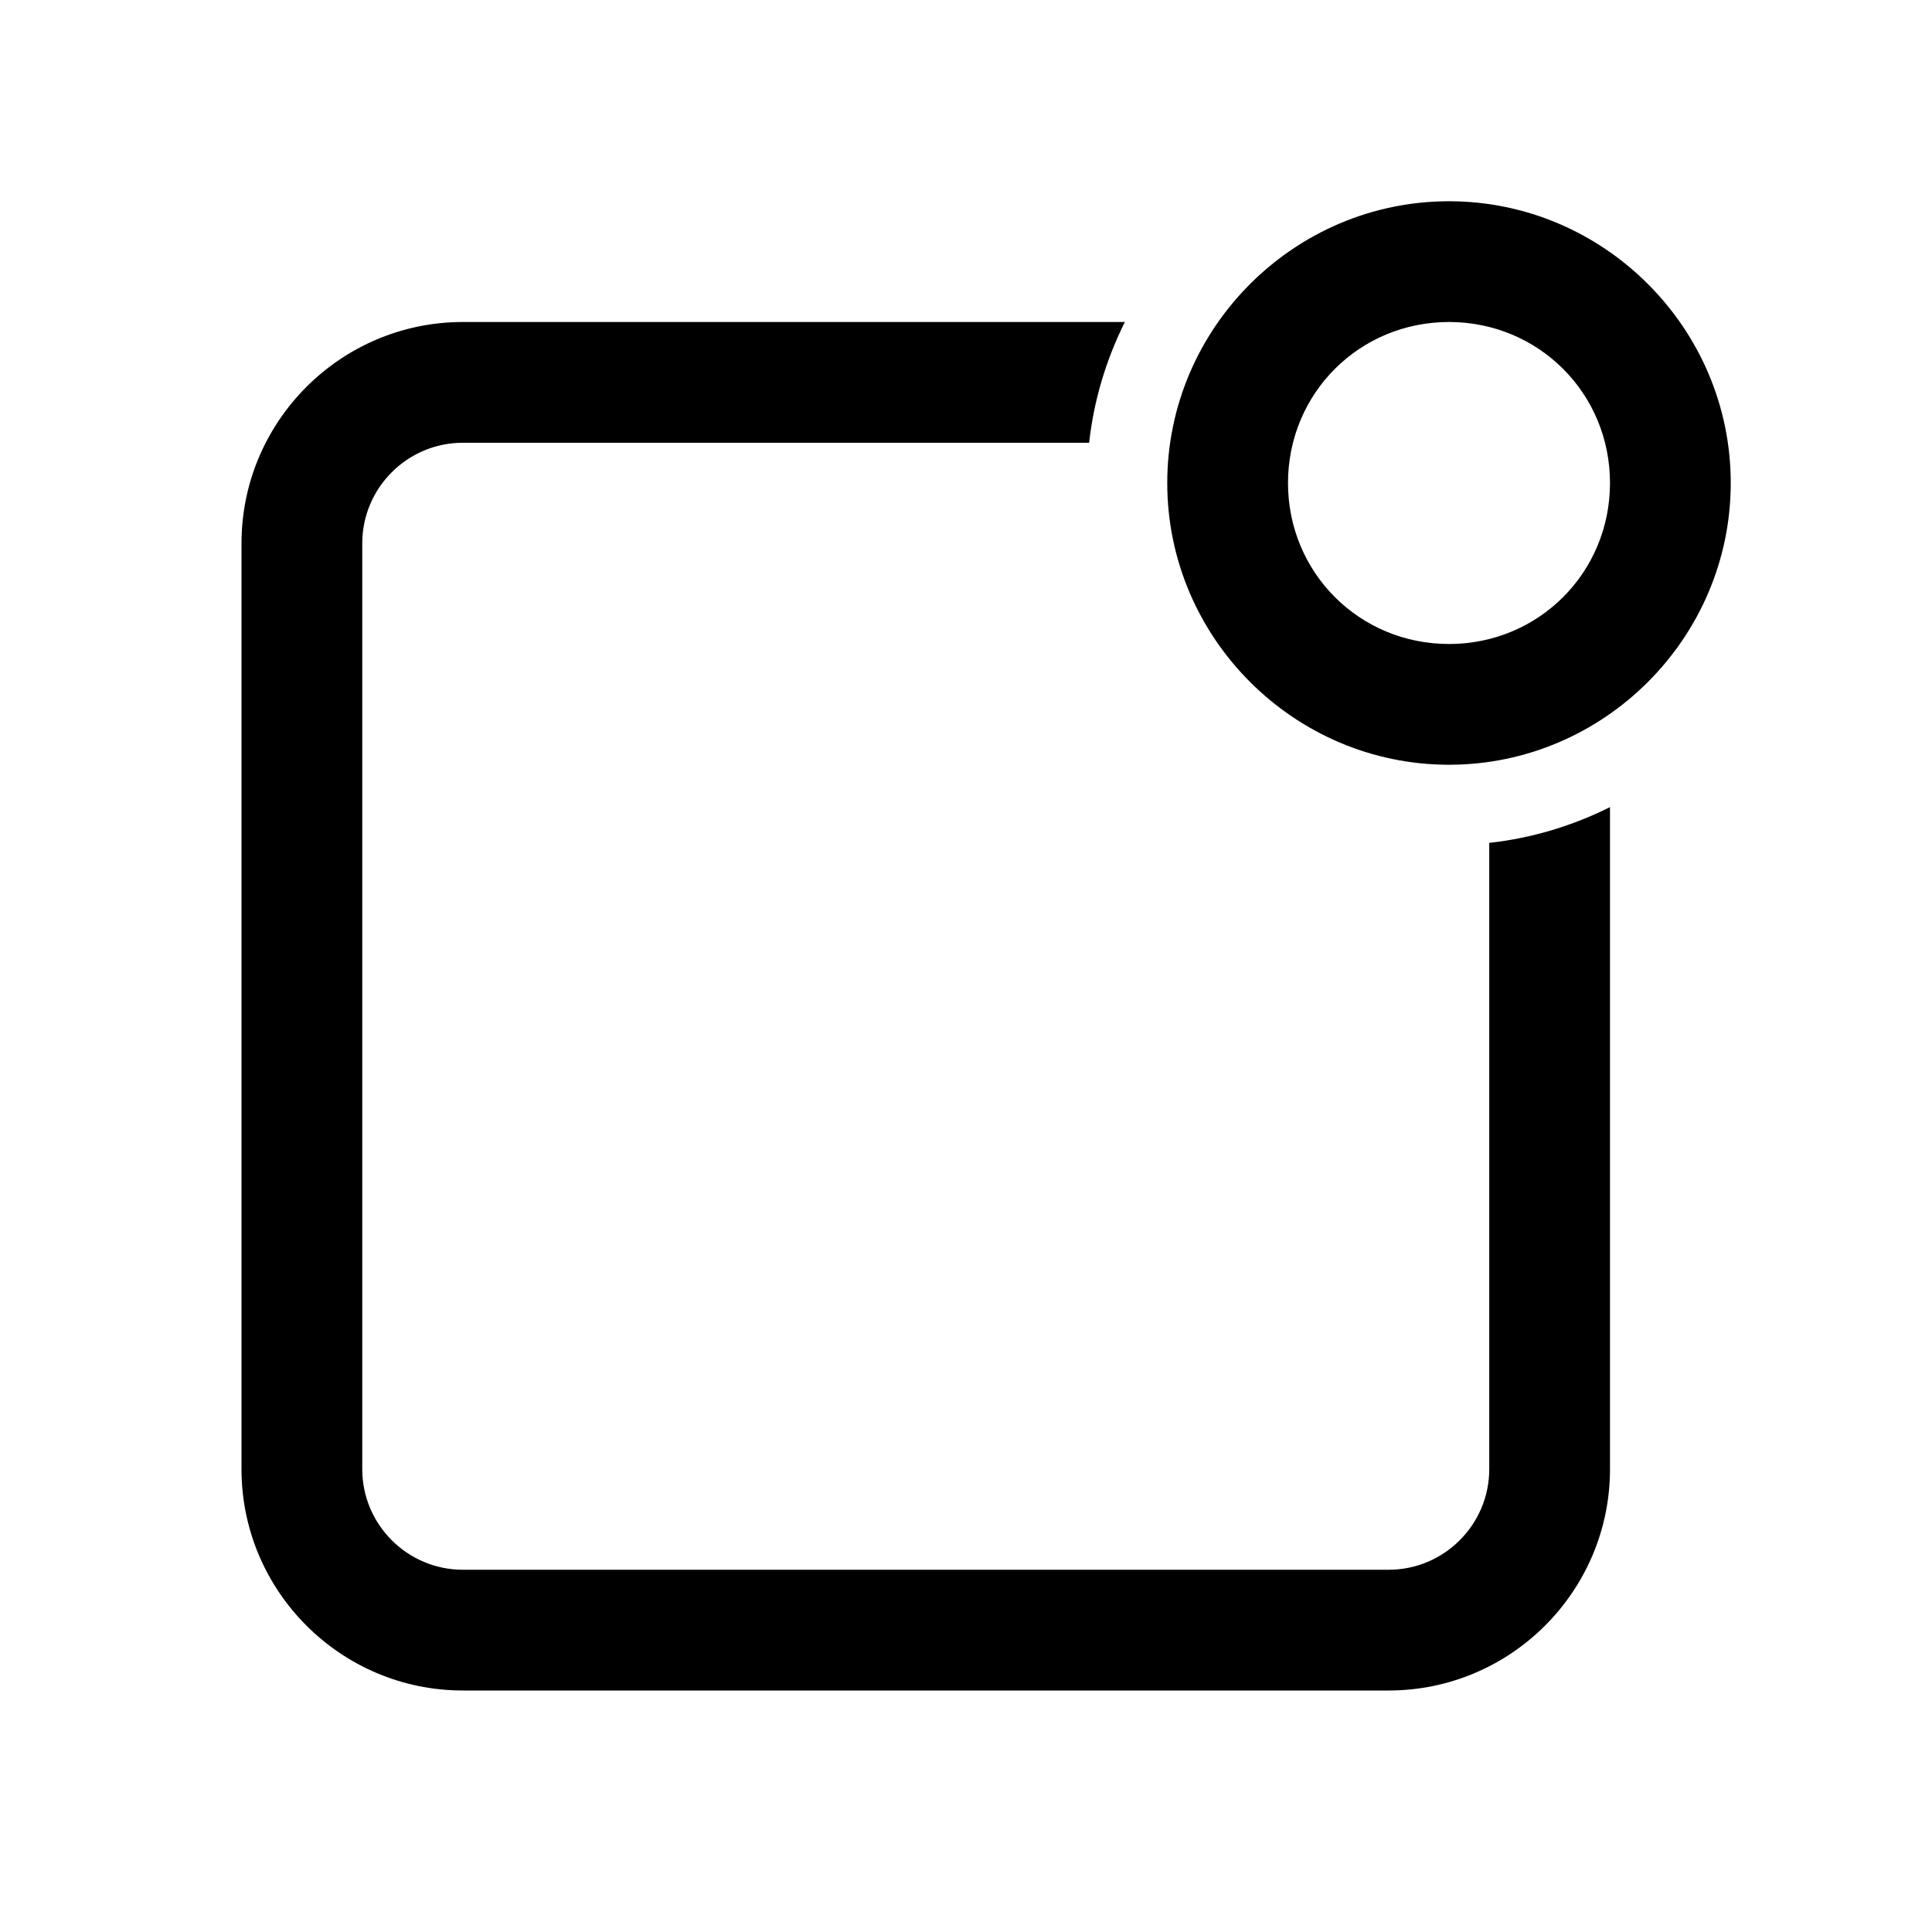 ﻿<?xml version="1.0" encoding="utf-8"?>
<svg xmlns="http://www.w3.org/2000/svg" viewBox="0 0 48 48" width="16" height="16">
  <path d="M36 5C32.152 5 29 8.152 29 12C29 15.848 32.152 19 36 19C39.848 19 43 15.848 43 12C43 8.152 39.848 5 36 5 z M 11.5 8C8.467 8 6 10.468 6 13.5L6 36.5C6 39.532 8.467 42 11.5 42L34.5 42C37.533 42 40 39.532 40 36.5L40 20.053C39.078 20.513 38.069 20.823 37 20.941L37 36.5C37 37.879 35.878 39 34.5 39L11.5 39C10.122 39 9 37.879 9 36.5L9 13.5C9 12.121 10.122 11 11.5 11L27.059 11C27.177 9.931 27.488 8.922 27.947 8L11.5 8 z M 36 8C38.227 8 40 9.773 40 12C40 14.227 38.227 16 36 16C33.773 16 32 14.227 32 12C32 9.773 33.773 8 36 8 z" />
</svg>